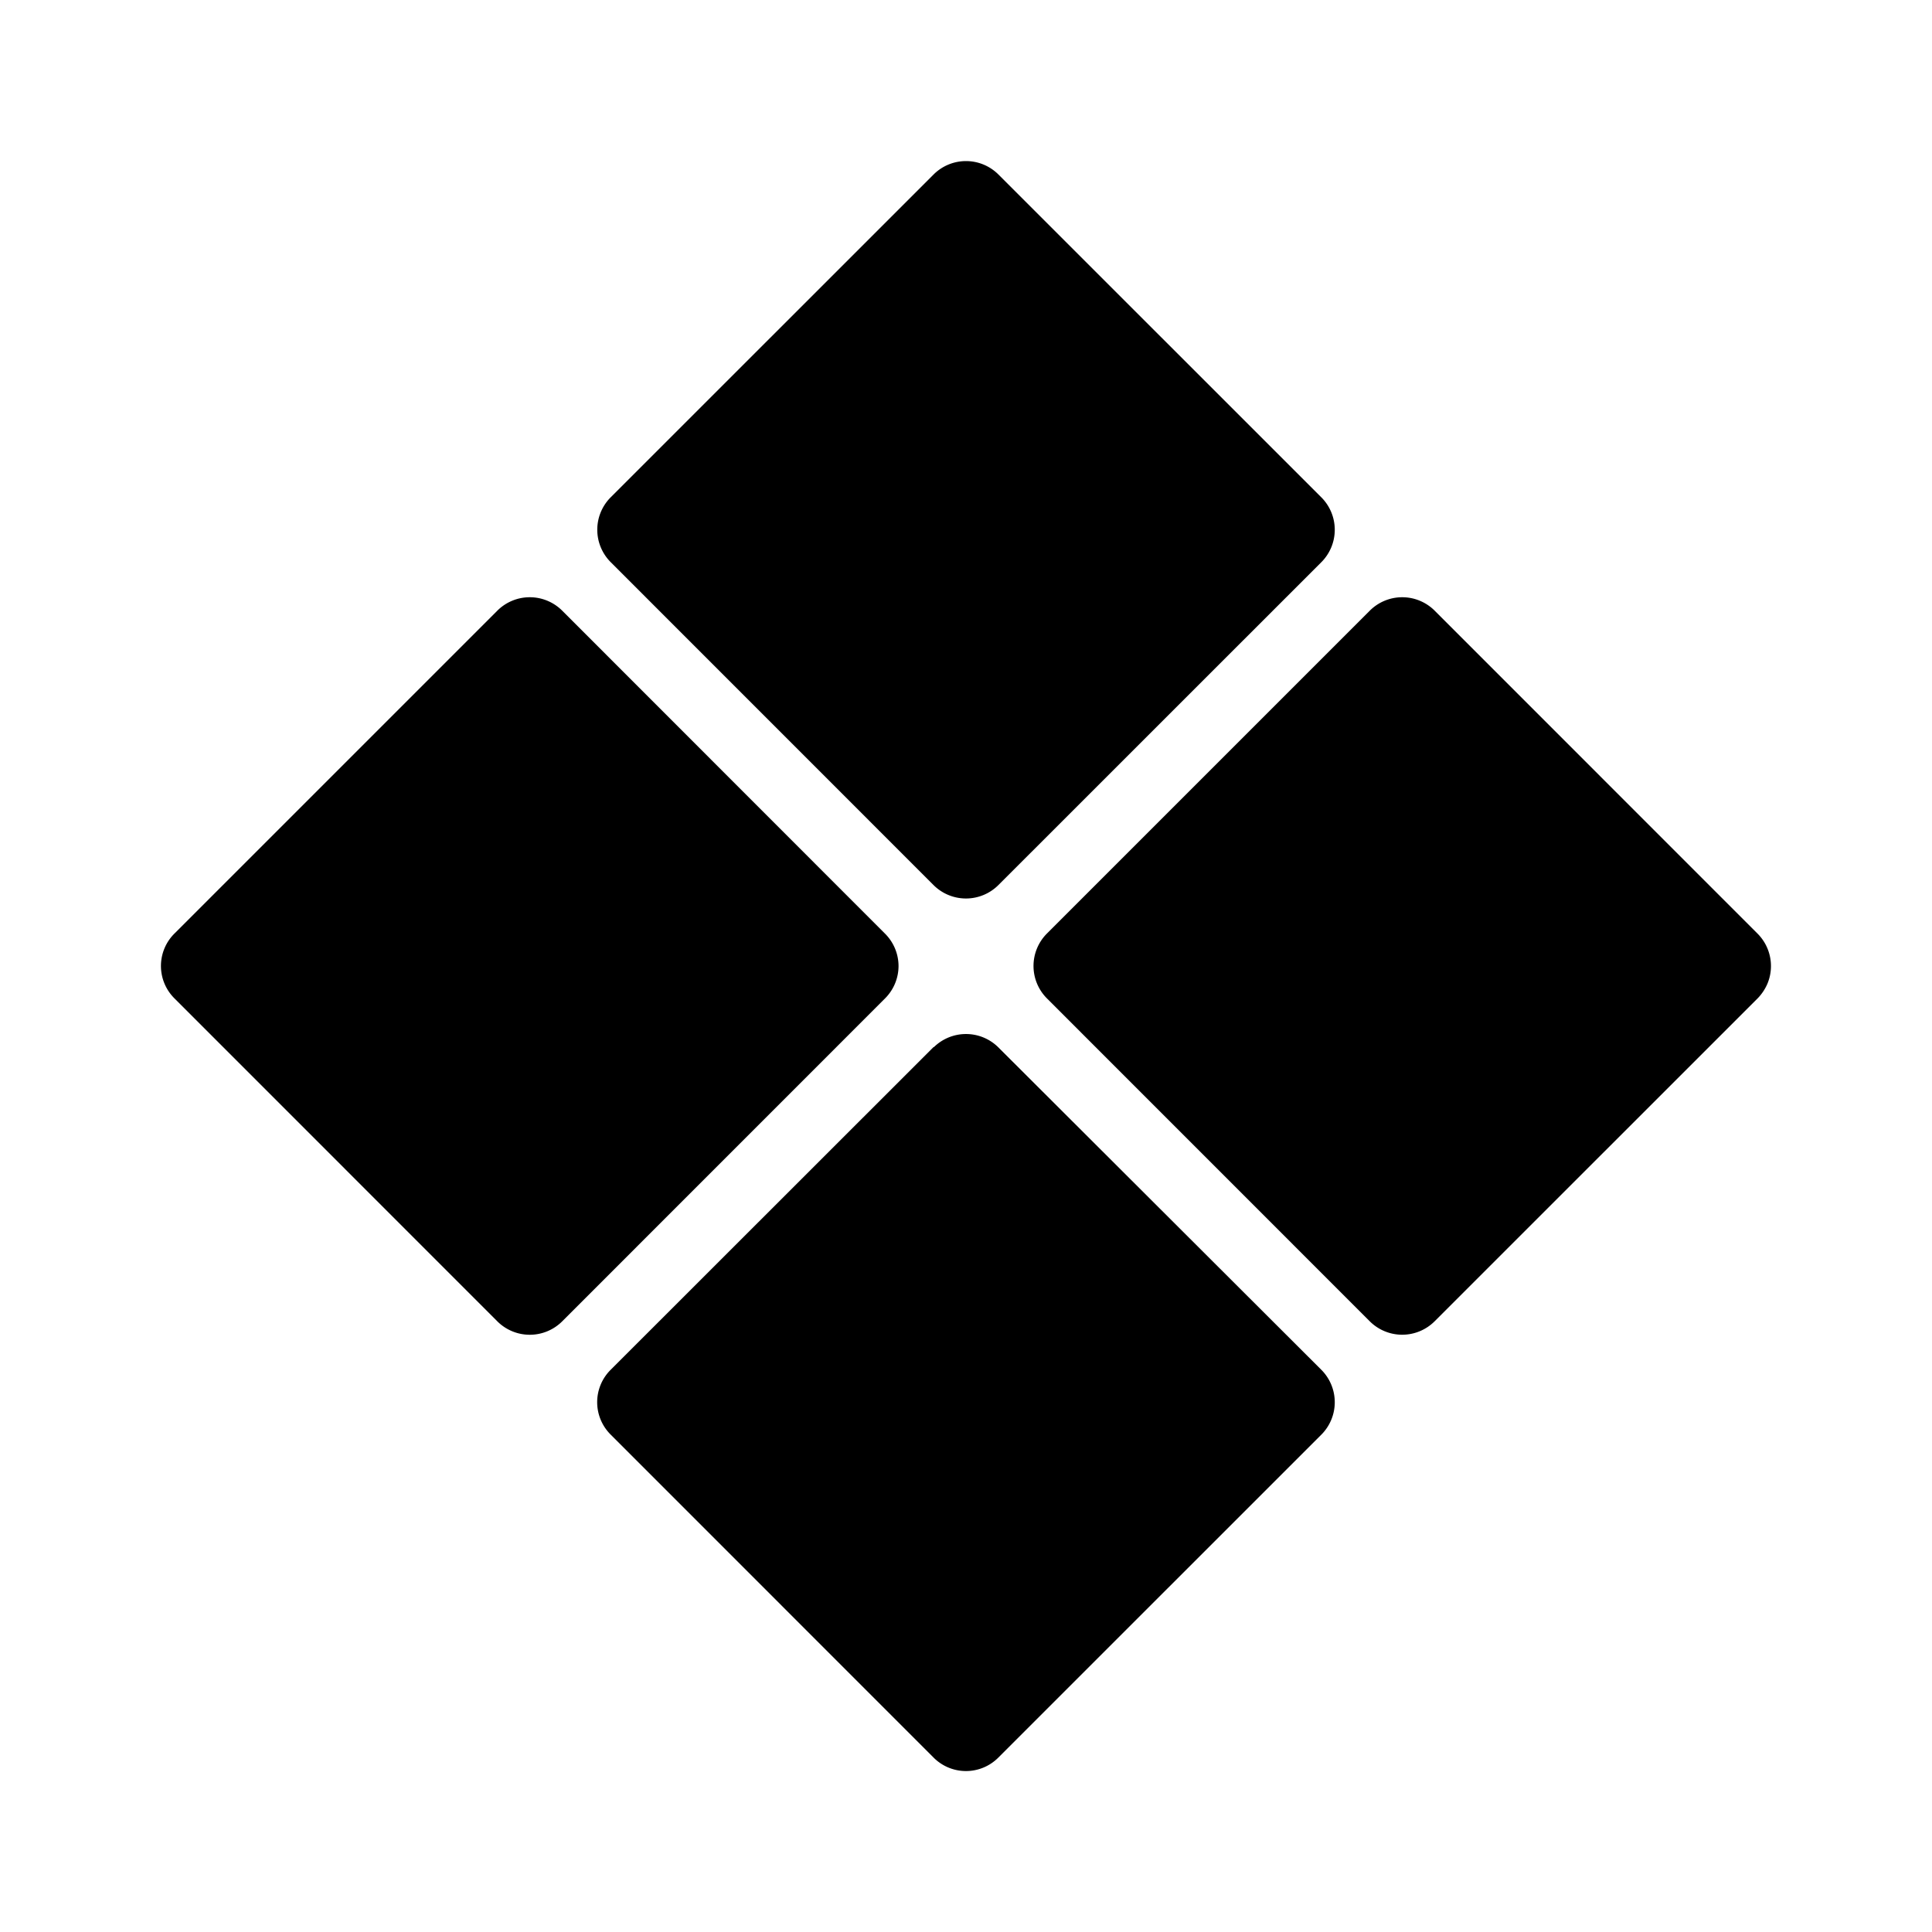 <svg xmlns="http://www.w3.org/2000/svg" xmlns:xlink="http://www.w3.org/1999/xlink" width="24" height="24" viewBox="0 0 24 24"><path fill="currentColor" d="M11.602 2.163a.57.57 0 0 1 .796 0l4.015 4.014a.57.57 0 0 1 0 .808l-4.01 4.009a.57.57 0 0 1-.807 0l-4.009-4.01a.57.57 0 0 1 0-.807zm5.413 5.424a.57.57 0 0 1 .808 0l4.009 4.01a.57.57 0 0 1 .124.622a.6.6 0 0 1-.124.185l-4.01 4.009a.57.57 0 0 1-.807 0l-4.009-4.01a.57.57 0 0 1 0-.807zm-5.413 5.42a.57.57 0 0 1 .796 0l4.015 4.008a.57.57 0 0 1 0 .808l-4.01 4.009a.567.567 0 0 1-.807 0l-4.009-4.01a.567.567 0 0 1 0-.807l4.01-4.008zm-5.425-5.42a.57.57 0 0 1 .808 0l4.008 4.01a.57.57 0 0 1 .169.403a.57.57 0 0 1-.169.404l-4.008 4.009a.57.57 0 0 1-.808 0l-4.009-4.01a.567.567 0 0 1 0-.807z"/></svg>